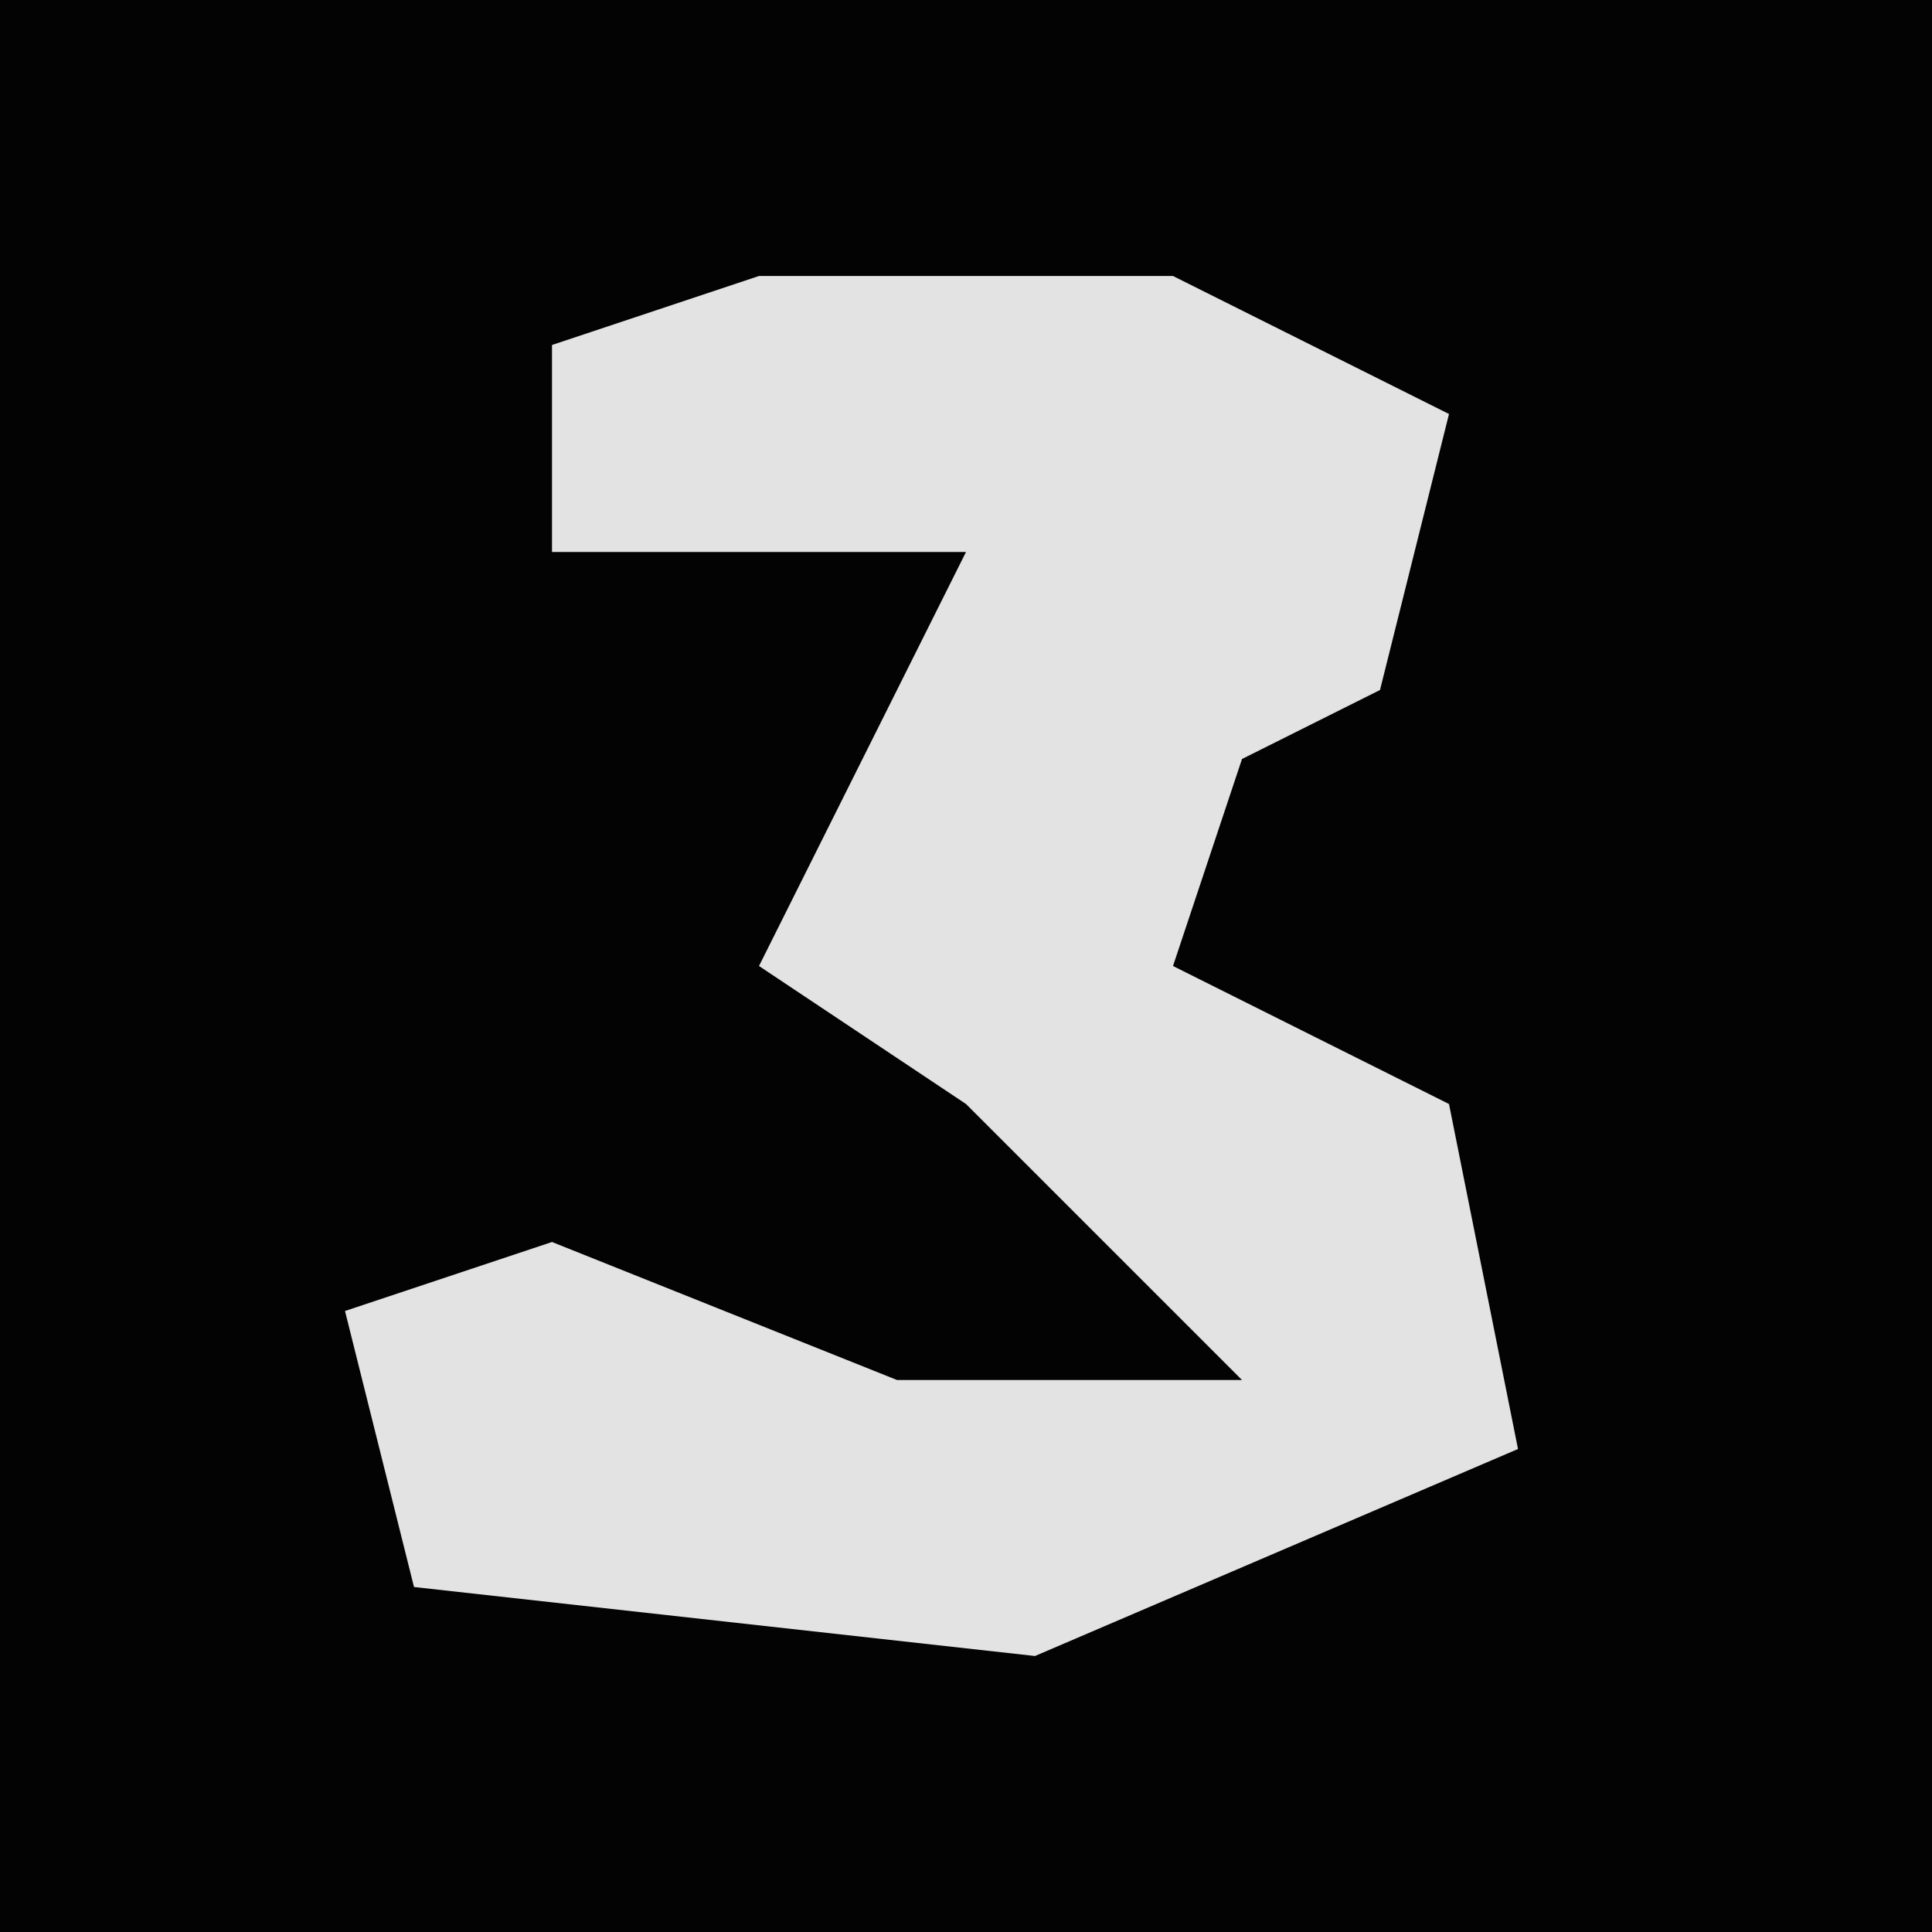 <?xml version="1.0" encoding="UTF-8"?>
<svg version="1.1" xmlns="http://www.w3.org/2000/svg" width="28" height="28">
<path d="M0,0 L28,0 L28,28 L0,28 Z " fill="#030303" transform="translate(0,0)"/>
<path d="M0,0 L6,0 L10,2 L9,6 L7,7 L6,10 L10,12 L11,17 L4,20 L-5,19 L-6,15 L-3,14 L2,16 L7,16 L3,12 L0,10 L2,6 L3,4 L-3,4 L-3,1 Z " fill="#E3E3E3" transform="translate(11,4)"/>
</svg>
